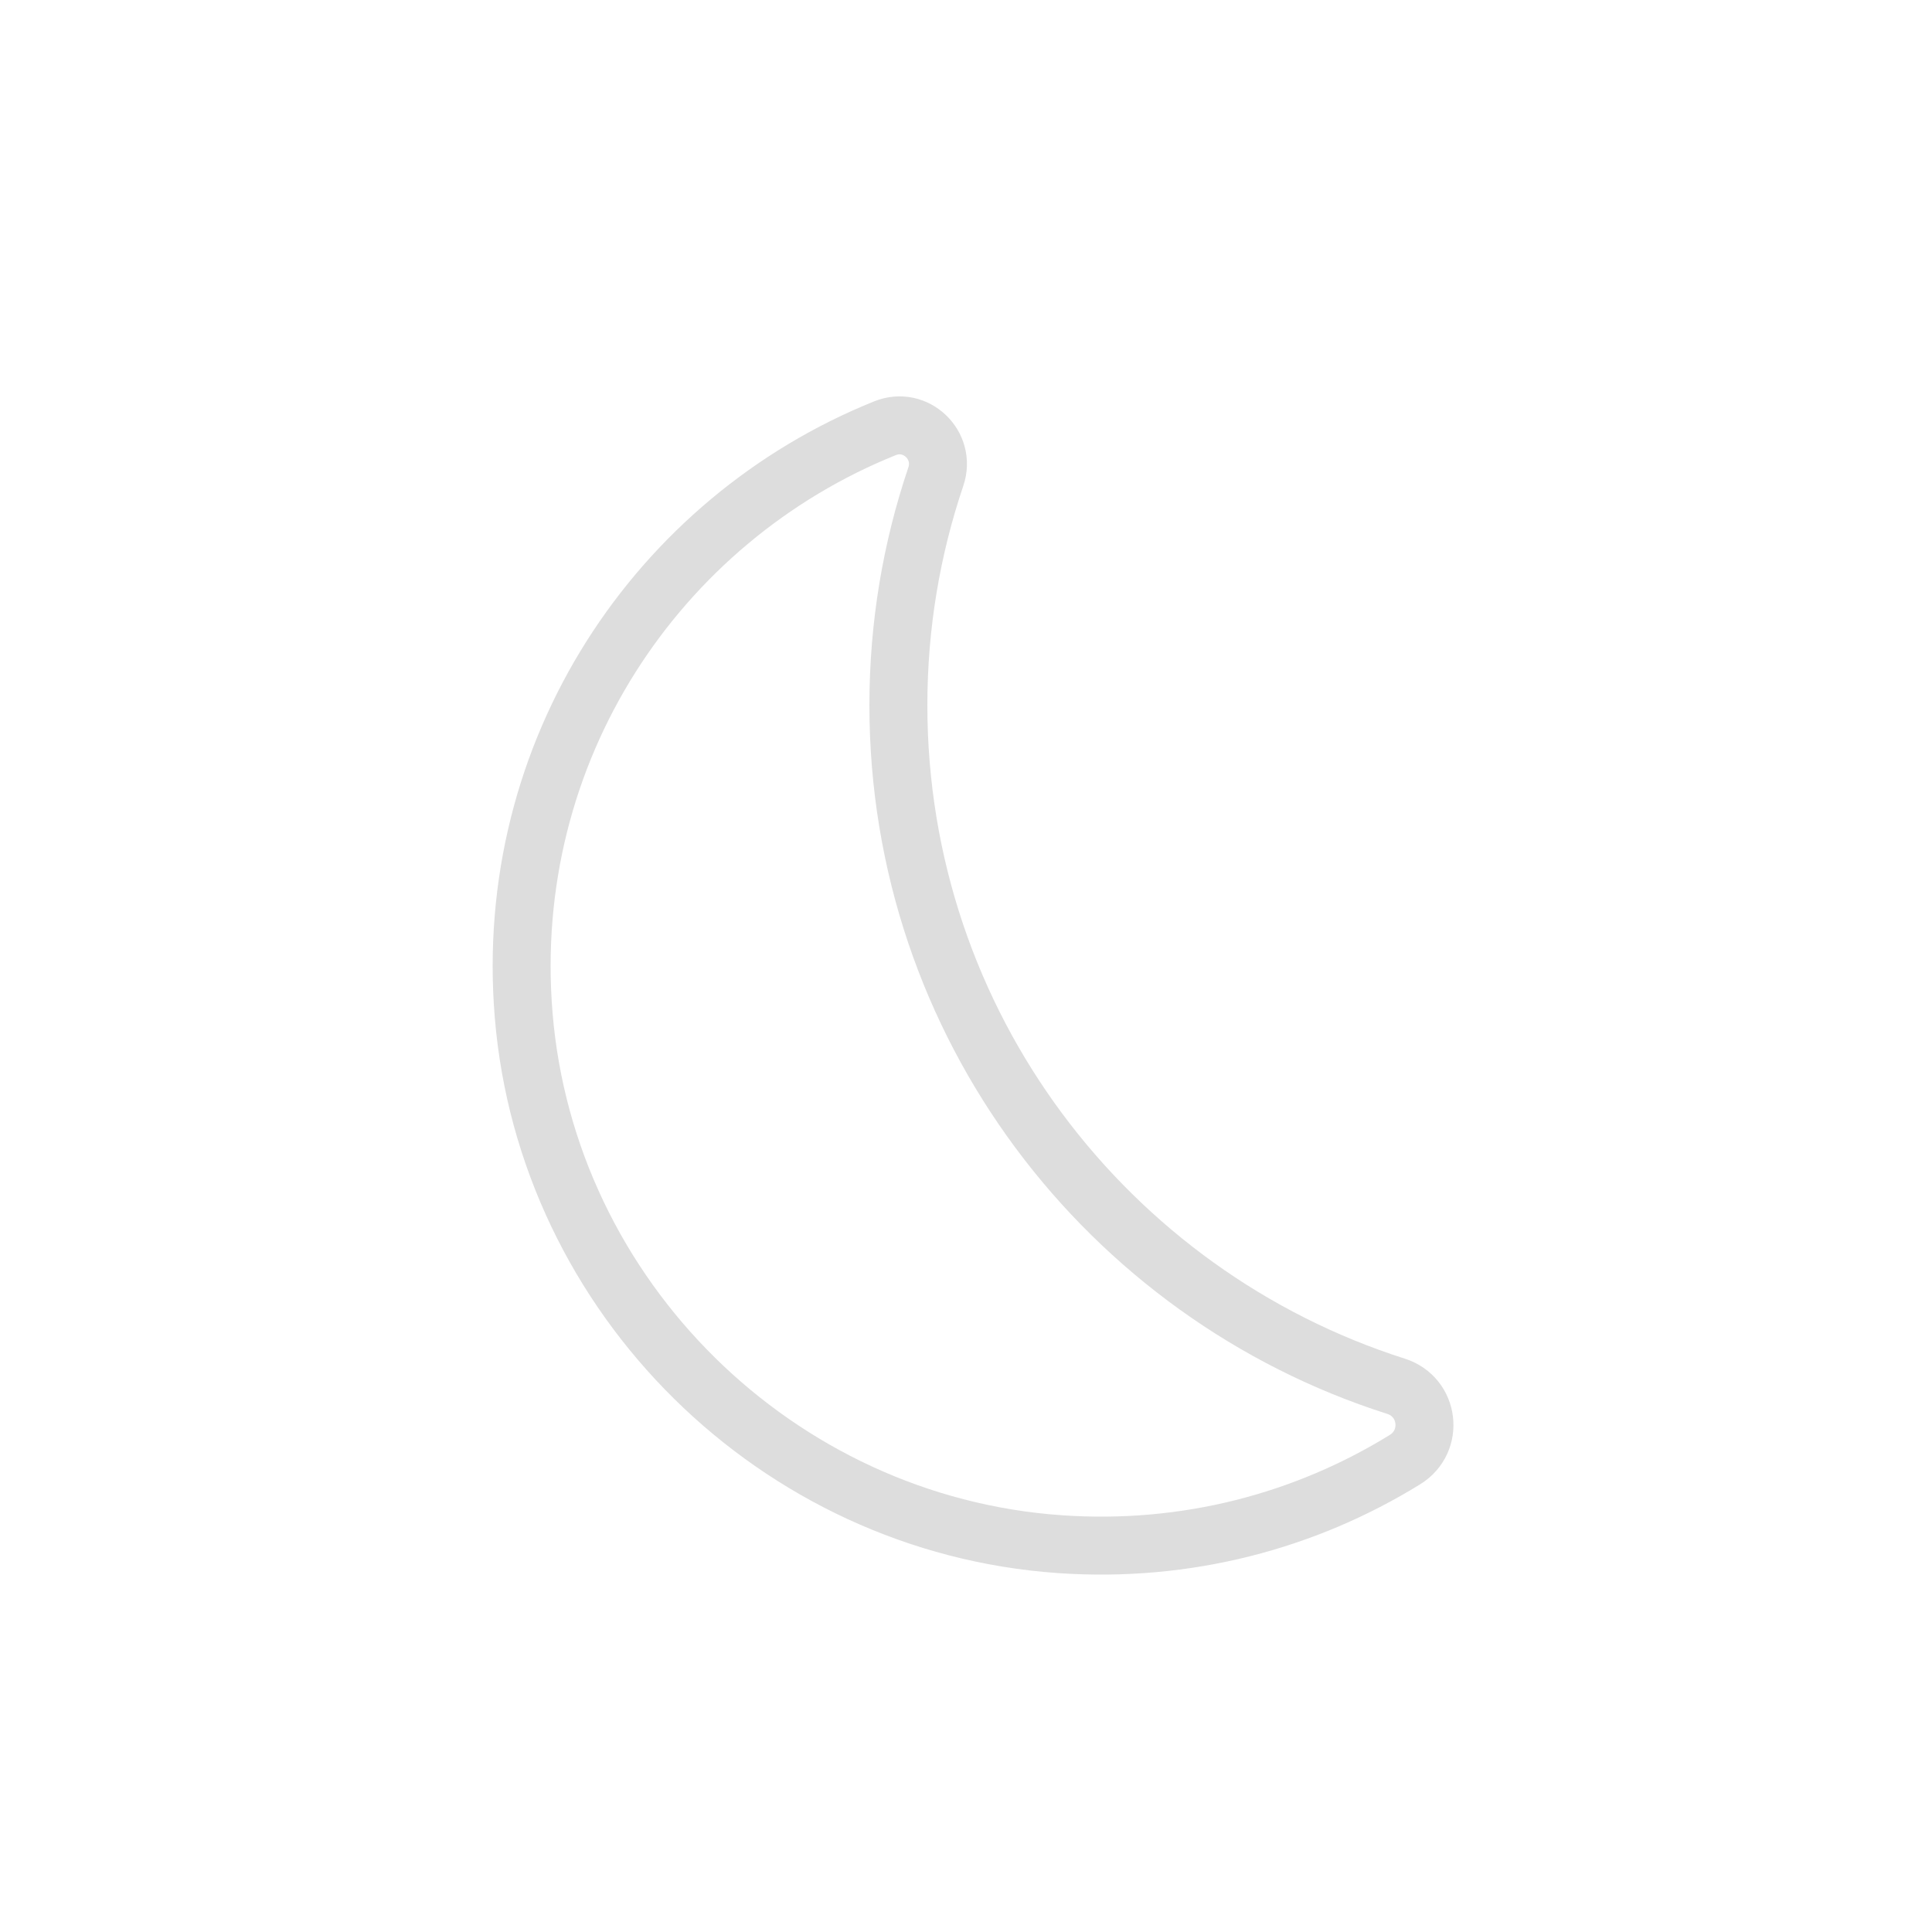 <?xml version="1.0" encoding="iso-8859-1"?>
<!-- Generator: Adobe Illustrator 21.1.0, SVG Export Plug-In . SVG Version: 6.00 Build 0)  -->
<svg version="1.1" xmlns="http://www.w3.org/2000/svg" xmlns:xlink="http://www.w3.org/1999/xlink" x="0px" y="0px"
	 viewBox="0 0 100 100" style="enable-background:new 0 0 100 100;" xml:space="preserve">
<g id="moon">
	<path style="fill:none;stroke:#DDDDDD;stroke-width:3;stroke-linecap:round;stroke-linejoin:round;stroke-miterlimit:10;" d="
		M46.5,36.5c0-4.139,0.683-8.117,1.939-11.832c0.548-1.62-1.043-3.141-2.63-2.503C34.05,26.896,25.977,38.855,27.105,52.545
		c1.204,14.609,13.114,26.355,27.737,27.38c6.579,0.461,12.741-1.205,17.878-4.375c1.542-0.952,1.264-3.247-0.463-3.797
		C57.32,66.994,46.5,53.013,46.5,36.5z" />
</g>
</svg>
